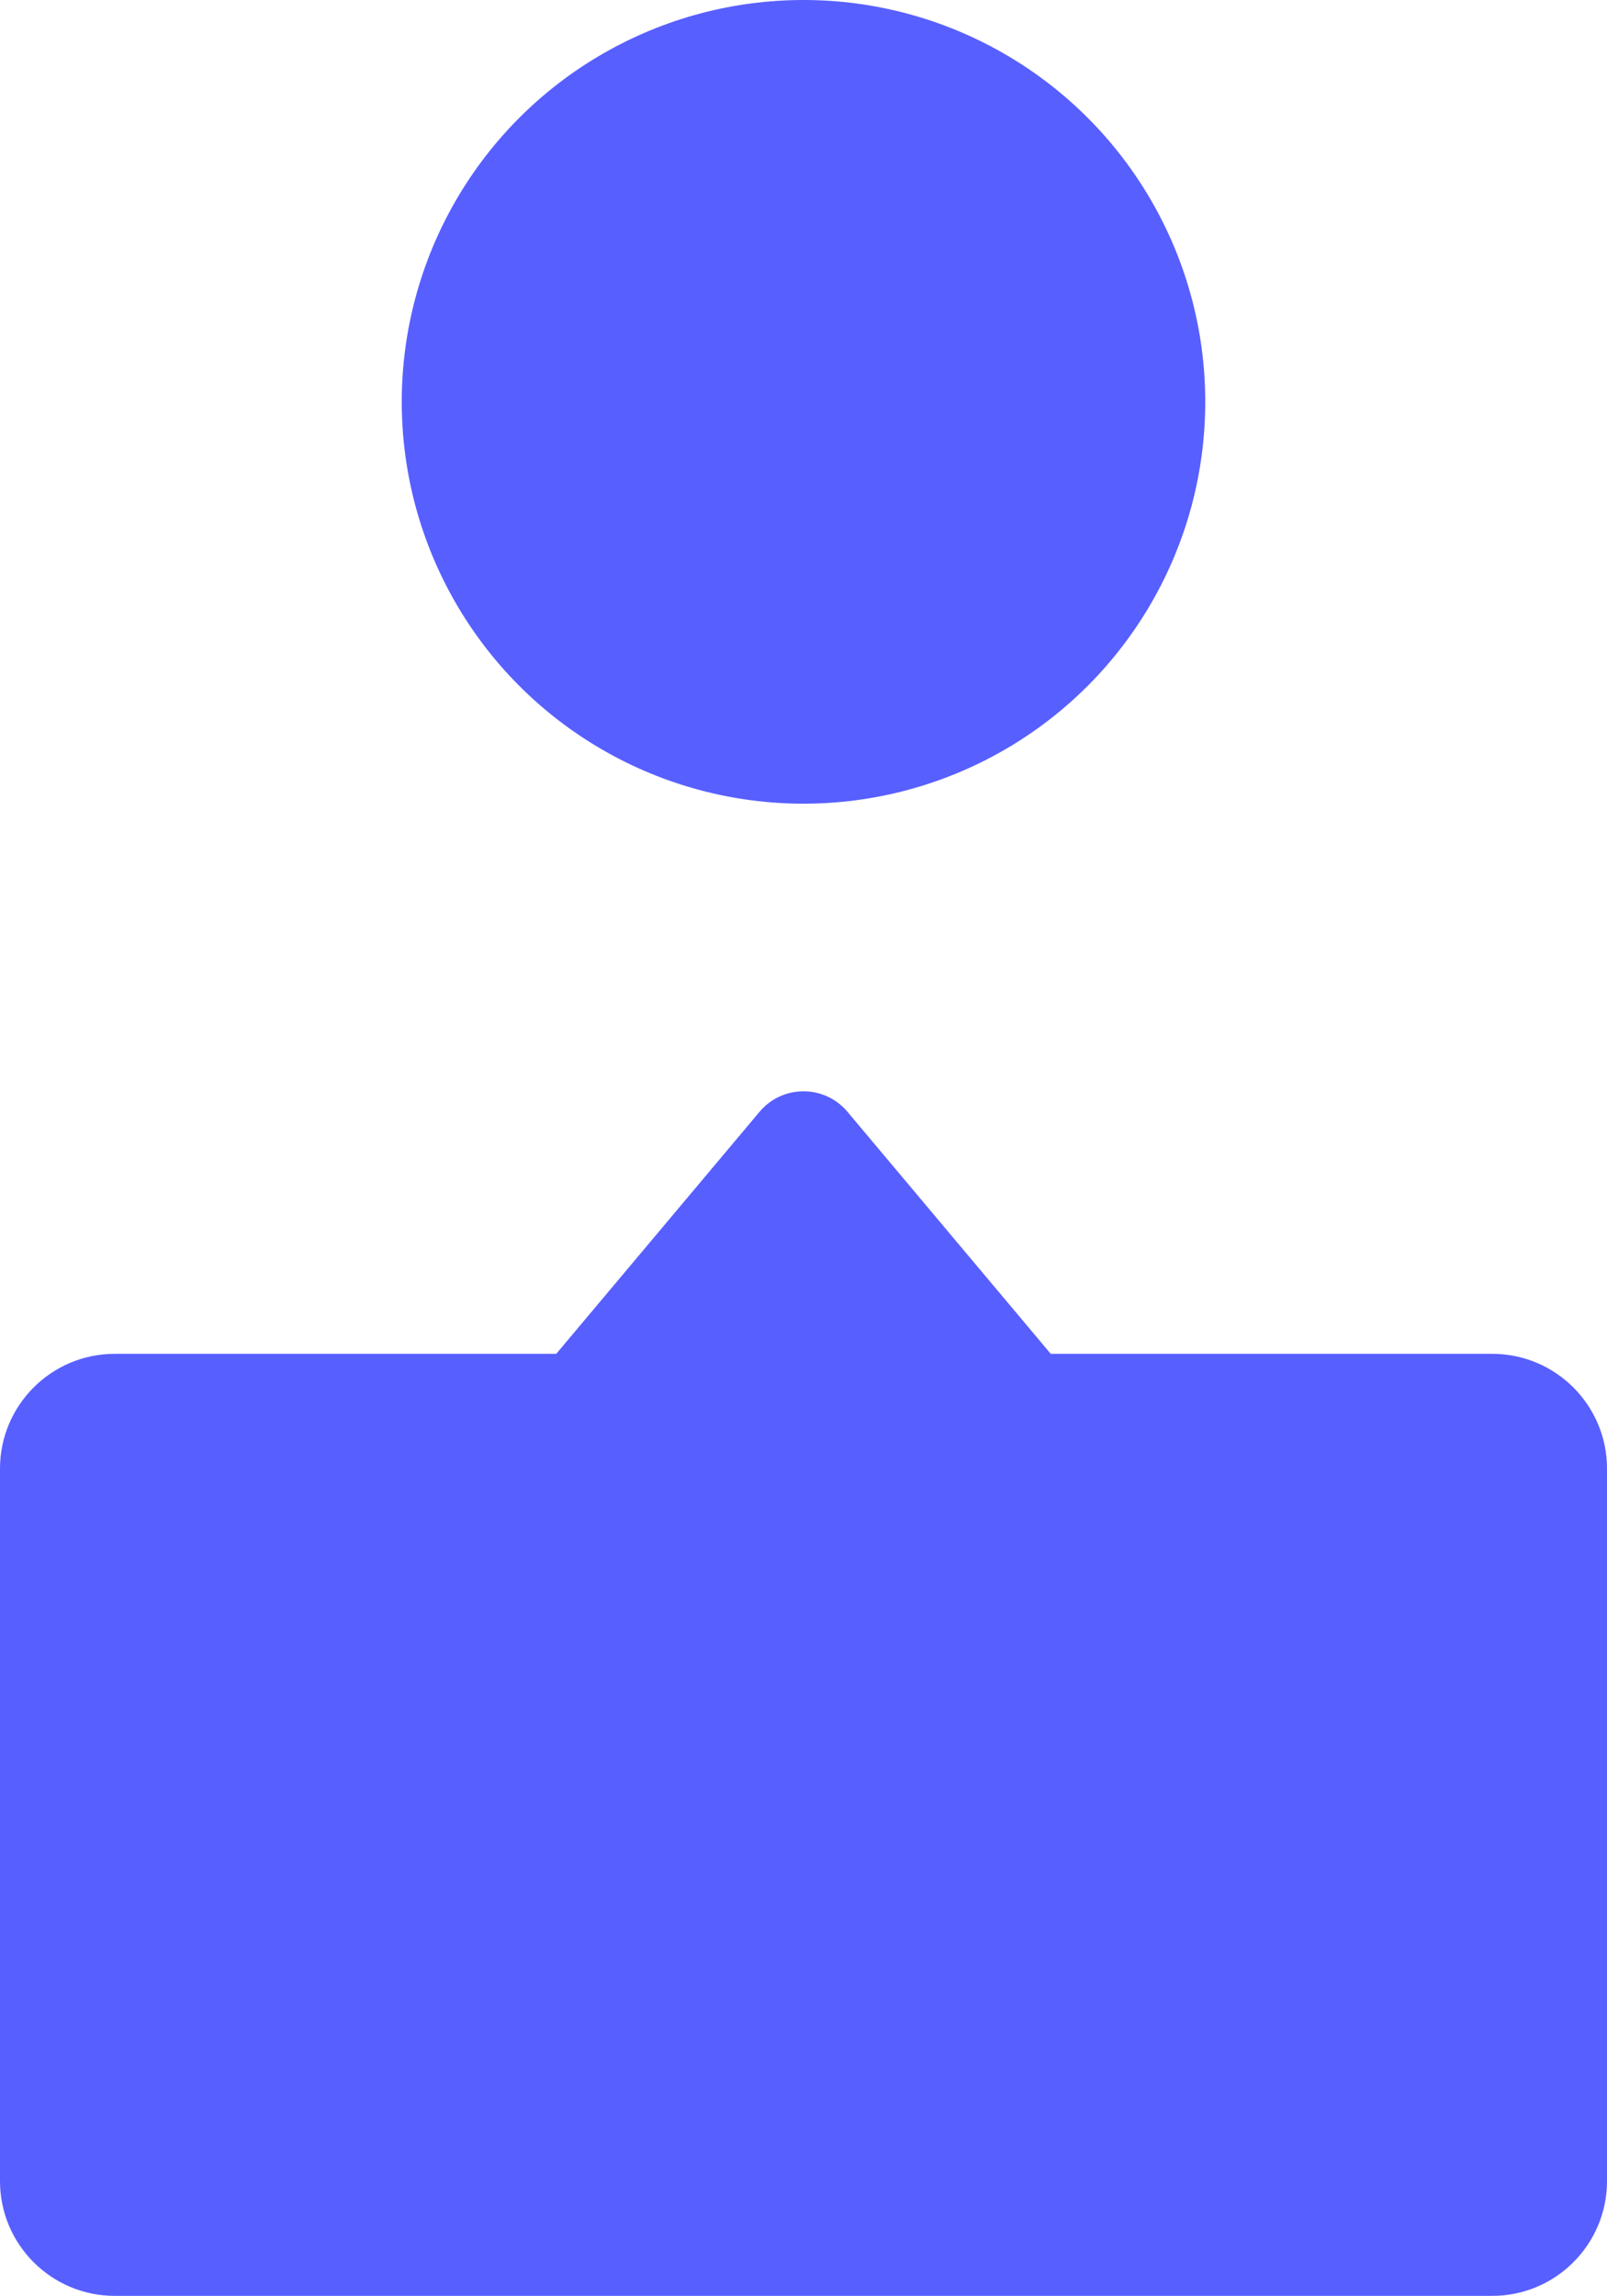 <svg width="28" height="40" viewBox="0 0 28 40" fill="none" xmlns="http://www.w3.org/2000/svg">
<path fill-rule="evenodd" clip-rule="evenodd" d="M14.766 19.367C14.366 18.891 13.634 18.891 13.234 19.367L9.692 23.583H18.308L14.766 19.367ZM2 23.583C0.895 23.583 0 24.479 0 25.583V37.993C0 39.097 0.895 39.993 2 39.993H26C27.105 39.993 28 39.097 28 37.993V25.583C28 24.479 27.105 23.583 26 23.583H2Z" fill="#585FFF"/>
<circle cx="14" cy="7" r="7" fill="#585FFF"/>
</svg>
